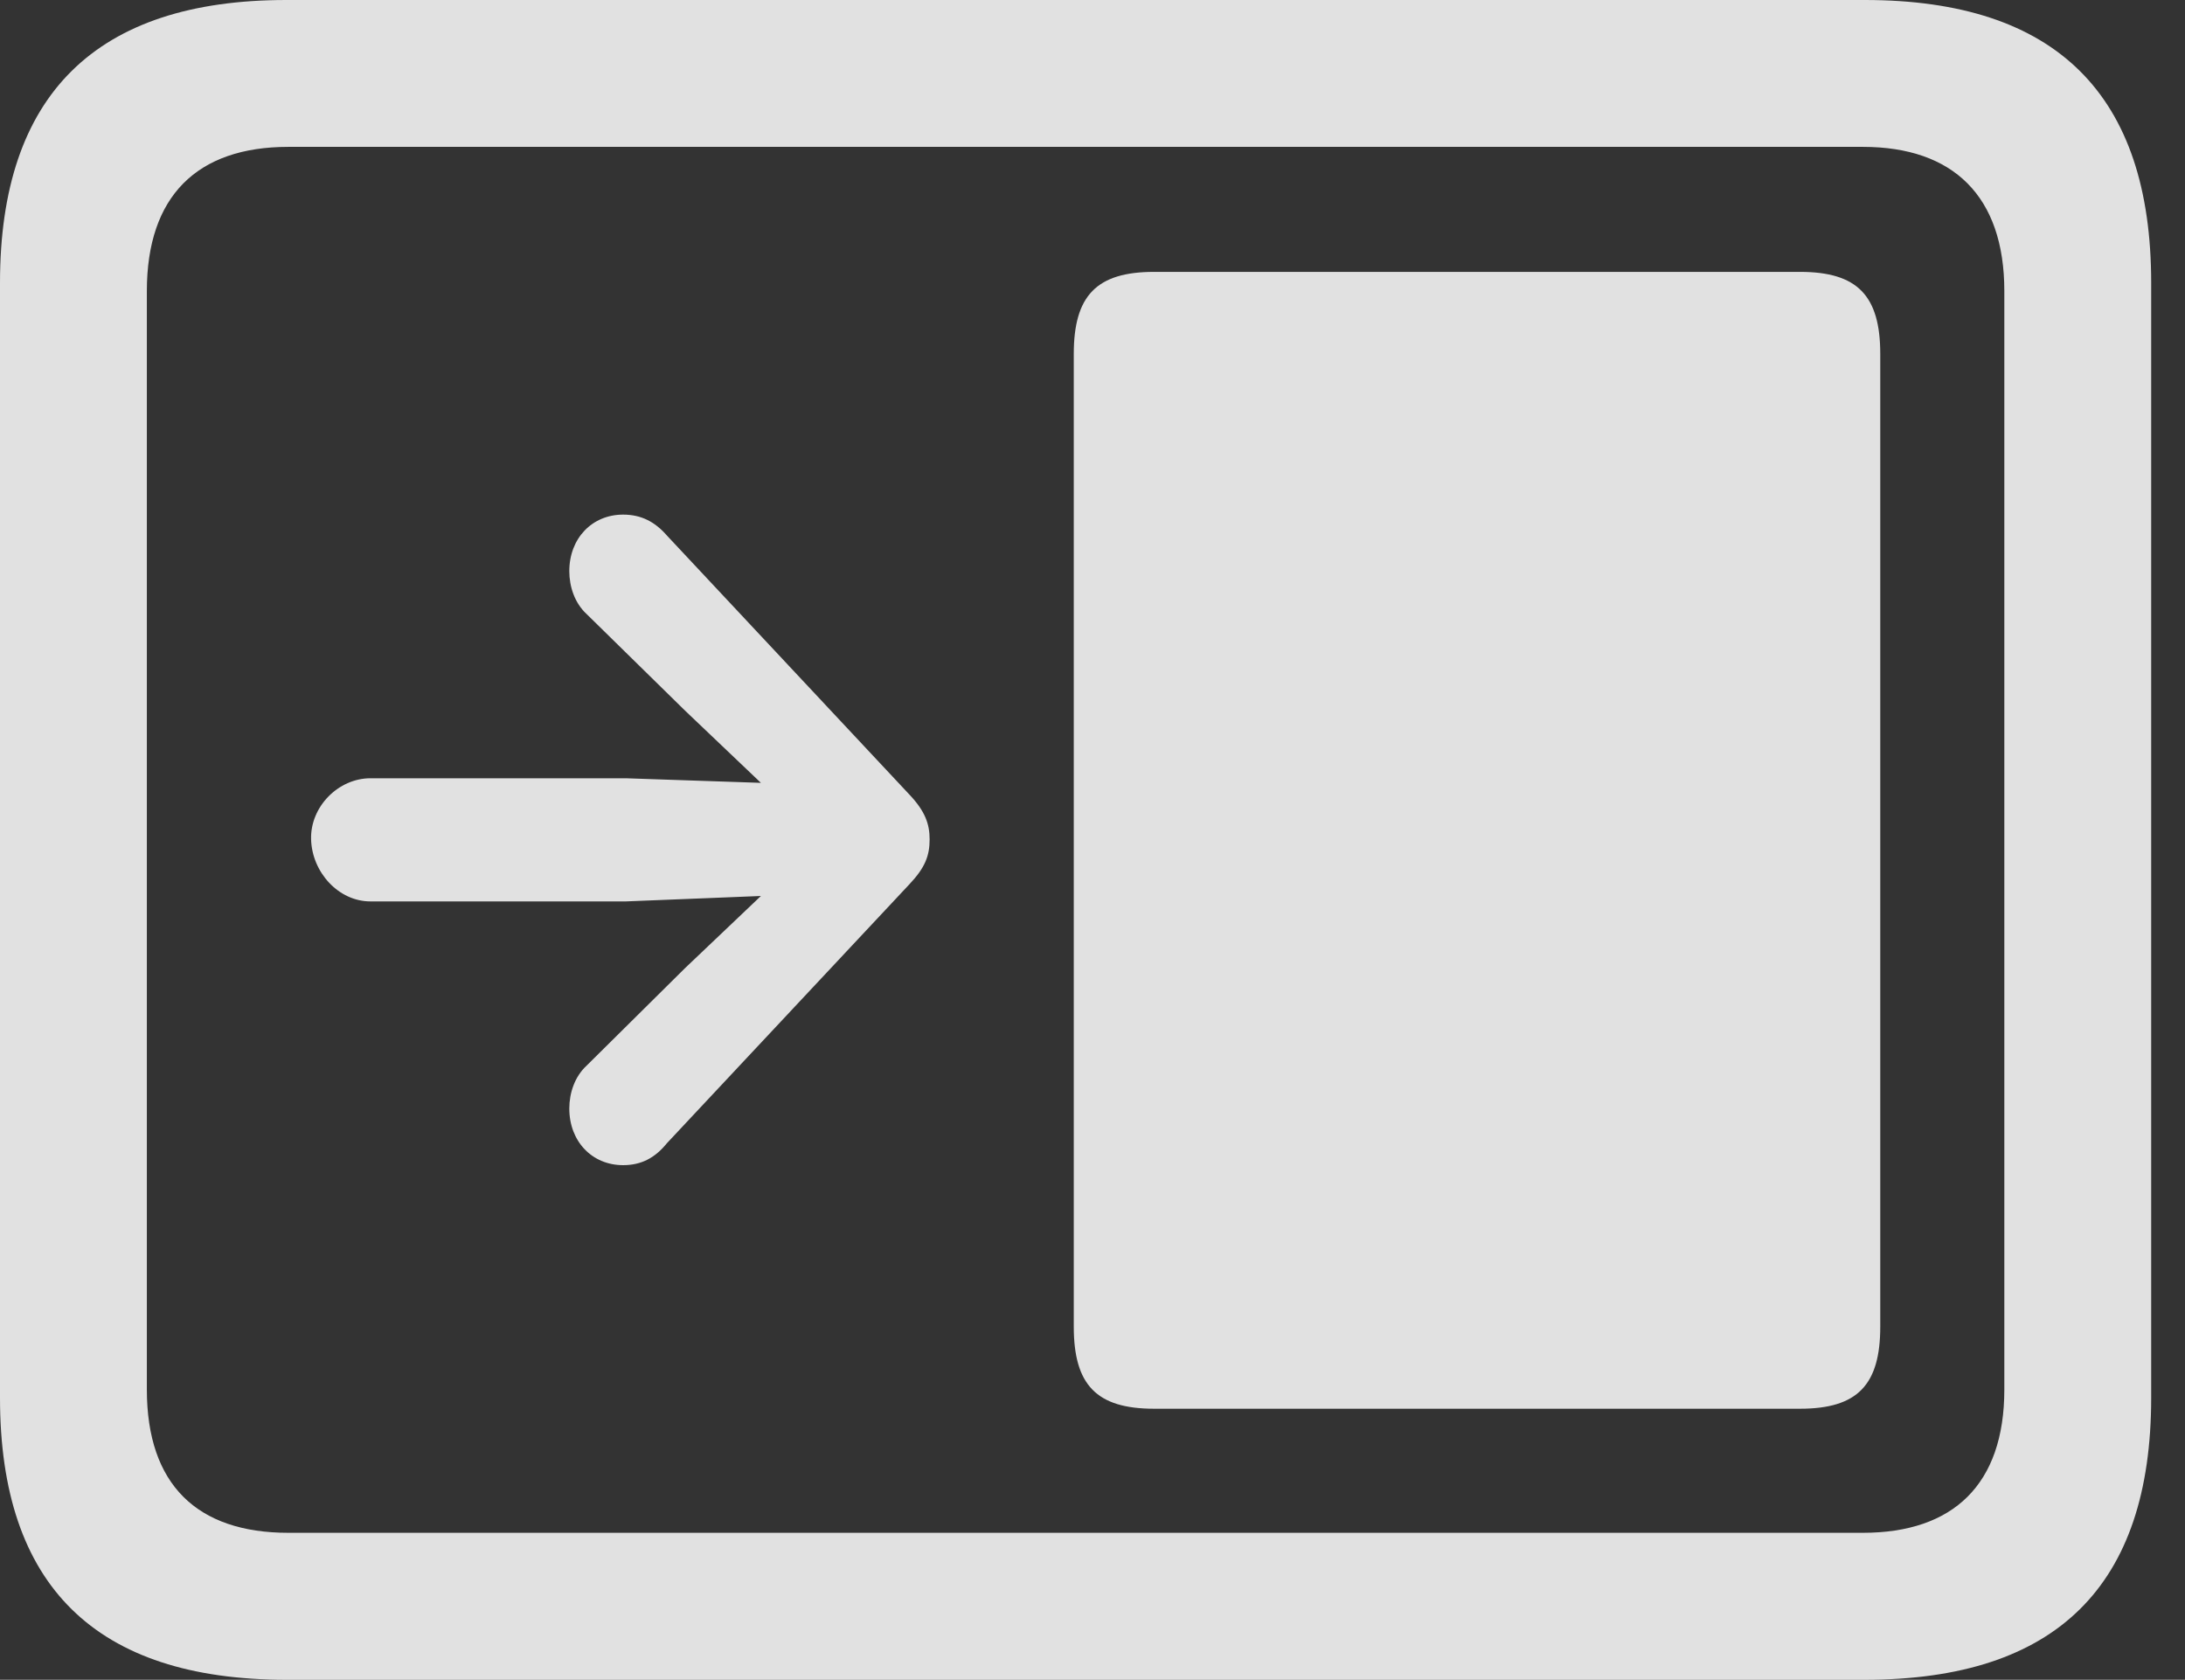 <?xml version="1.0" encoding="UTF-8"?>
<!--Generator: Apple Native CoreSVG 326-->
<!DOCTYPE svg
PUBLIC "-//W3C//DTD SVG 1.1//EN"
       "http://www.w3.org/Graphics/SVG/1.1/DTD/svg11.dtd">
<svg version="1.1" xmlns="http://www.w3.org/2000/svg" xmlns:xlink="http://www.w3.org/1999/xlink" viewBox="0 0 23.389 17.979">
 <rect x="0" y="0" width="23.389" height="17.979" fill="#333333" stroke="none"/>
 <g>
  <rect height="17.979" opacity="0" width="23.389" x="0" y="0"/>
  <path d="M3.066 17.979L19.961 17.979C22.012 17.979 23.027 16.973 23.027 14.961L23.027 3.027C23.027 1.016 22.012 0 19.961 0L3.066 0C1.025 0 0 1.016 0 3.027L0 14.961C0 16.973 1.025 17.979 3.066 17.979ZM3.086 16.406C2.109 16.406 1.572 15.889 1.572 14.873L1.572 3.115C1.572 2.1 2.109 1.572 3.086 1.572L19.941 1.572C20.908 1.572 21.455 2.1 21.455 3.115L21.455 14.873C21.455 15.889 20.908 16.406 19.941 16.406Z" fill="white" fill-opacity="0.85"/>
  <path d="M12.354 15.078L19.268 15.078C19.883 15.078 20.127 14.824 20.127 14.199L20.127 3.789C20.127 3.164 19.883 2.91 19.268 2.91L12.354 2.91C11.738 2.91 11.494 3.164 11.494 3.789L11.494 14.199C11.494 14.824 11.738 15.078 12.354 15.078ZM3.33 8.984C3.34 9.336 3.623 9.648 3.965 9.648L6.699 9.648L8.145 9.59L7.334 10.361L6.279 11.406C6.152 11.523 6.094 11.699 6.094 11.865C6.094 12.217 6.338 12.471 6.67 12.471C6.865 12.471 7.012 12.393 7.139 12.236L9.736 9.463C9.902 9.287 9.951 9.16 9.951 8.984C9.951 8.818 9.902 8.682 9.736 8.506L7.139 5.732C7.012 5.586 6.865 5.508 6.67 5.508C6.338 5.508 6.094 5.762 6.094 6.113C6.094 6.279 6.152 6.455 6.279 6.572L7.334 7.607L8.145 8.379L6.699 8.33L3.965 8.33C3.623 8.33 3.32 8.633 3.33 8.984Z" fill="white" fill-opacity="0.85"/>
 </g>
</svg>
